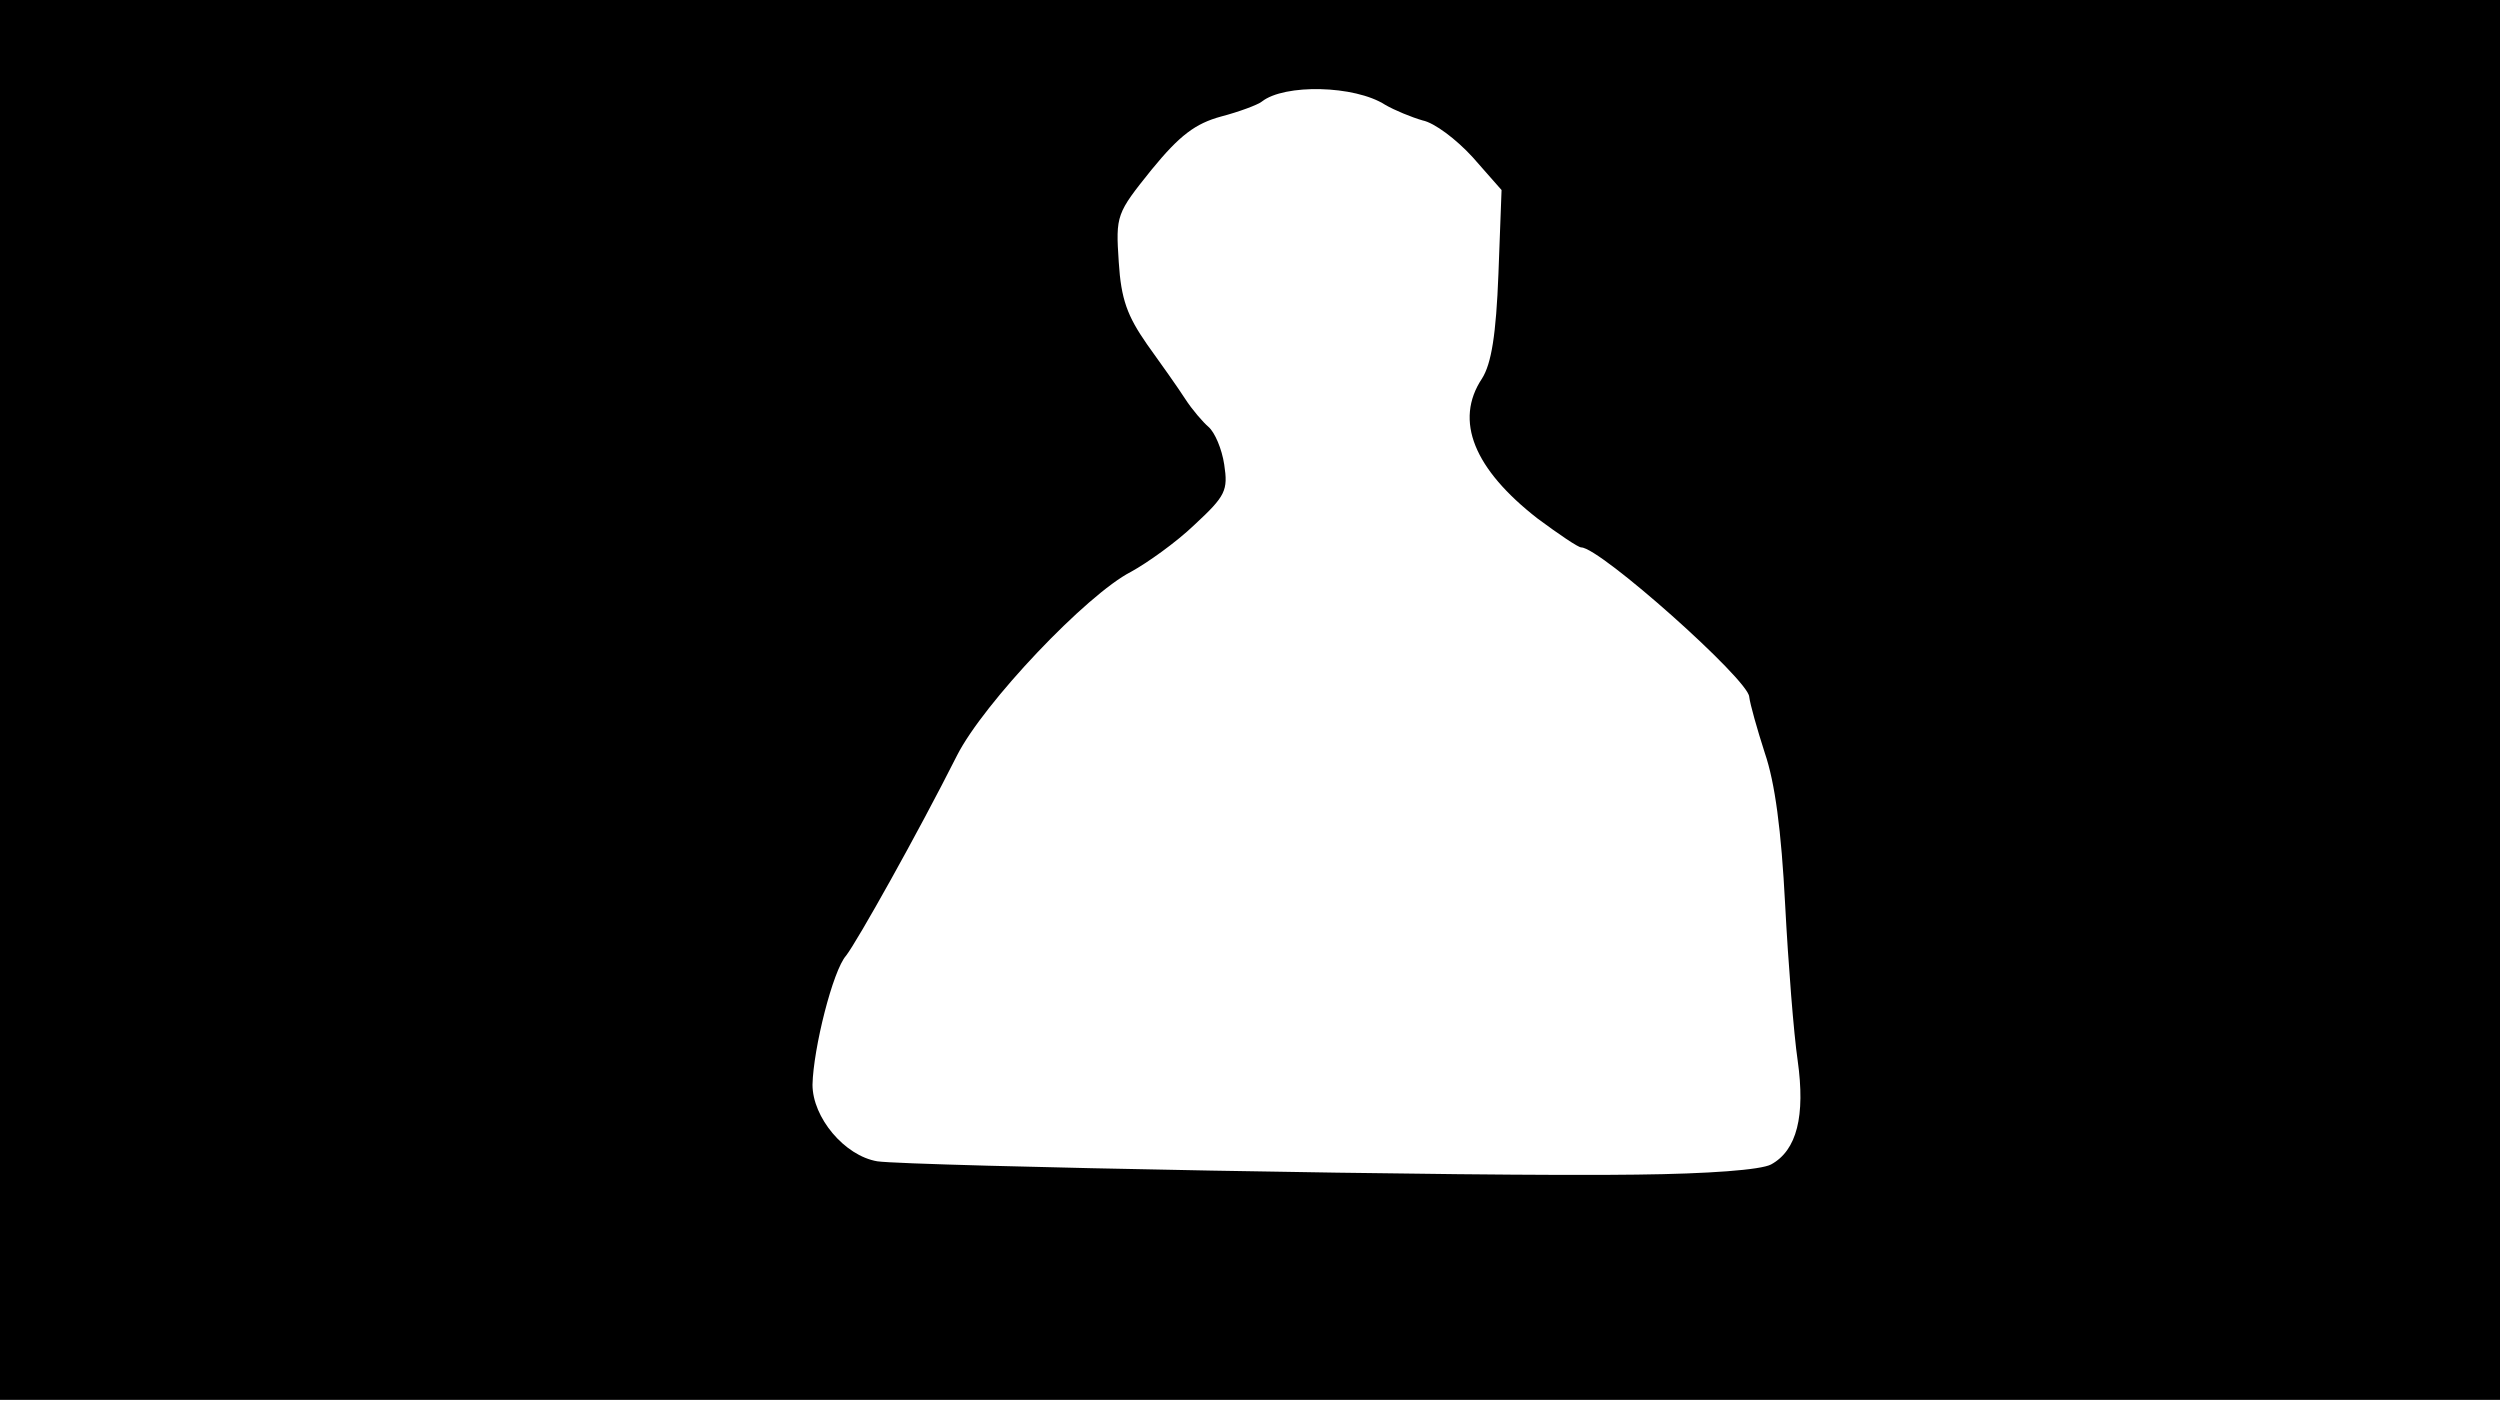 <svg version="1.0" xmlns="http://www.w3.org/2000/svg"
 width="668px" style="transform:scale(1,1.001);" height="375.75px" viewBox="0 0 320 180"
 preserveAspectRatio="xMidYMid meet">
<g transform="translate(0,180) scale(0.1,-0.1)"
fill="#000000" stroke="none">
<path d="M0 905 l0 -895 1600 0 1600 0 0 895 0 895 -1600 0 -1600 0 0 -895z m1773 761
c12 -7 34 -16 48 -20 15 -3 43 -24 64 -47 l37 -42 -4 -107 c-3 -78 -9 -115
-21 -134 -36 -54 -10 -116 71 -179 27 -20 52 -37 56 -37 24 0 214 -169 215
-191 1 -9 10 -41 20 -72 13 -38 21 -98 26 -194 4 -76 11 -165 16 -199 10 -71
-1 -115 -34 -133 -13 -7 -80 -12 -172 -13 -197 -3 -931 11 -972 17 -42 7 -83
56 -83 98 1 46 26 146 43 165 14 18 91 155 142 256 34 67 166 206 223 235 20
11 57 37 81 60 40 37 43 44 38 77 -3 20 -12 41 -20 48 -7 6 -21 22 -30 36 -9
14 -31 45 -49 70 -25 36 -33 57 -36 105 -4 60 -3 62 42 118 36 44 56 59 89 68
23 6 47 15 52 19 29 23 119 21 158 -4z"/>
</g>
</svg>
